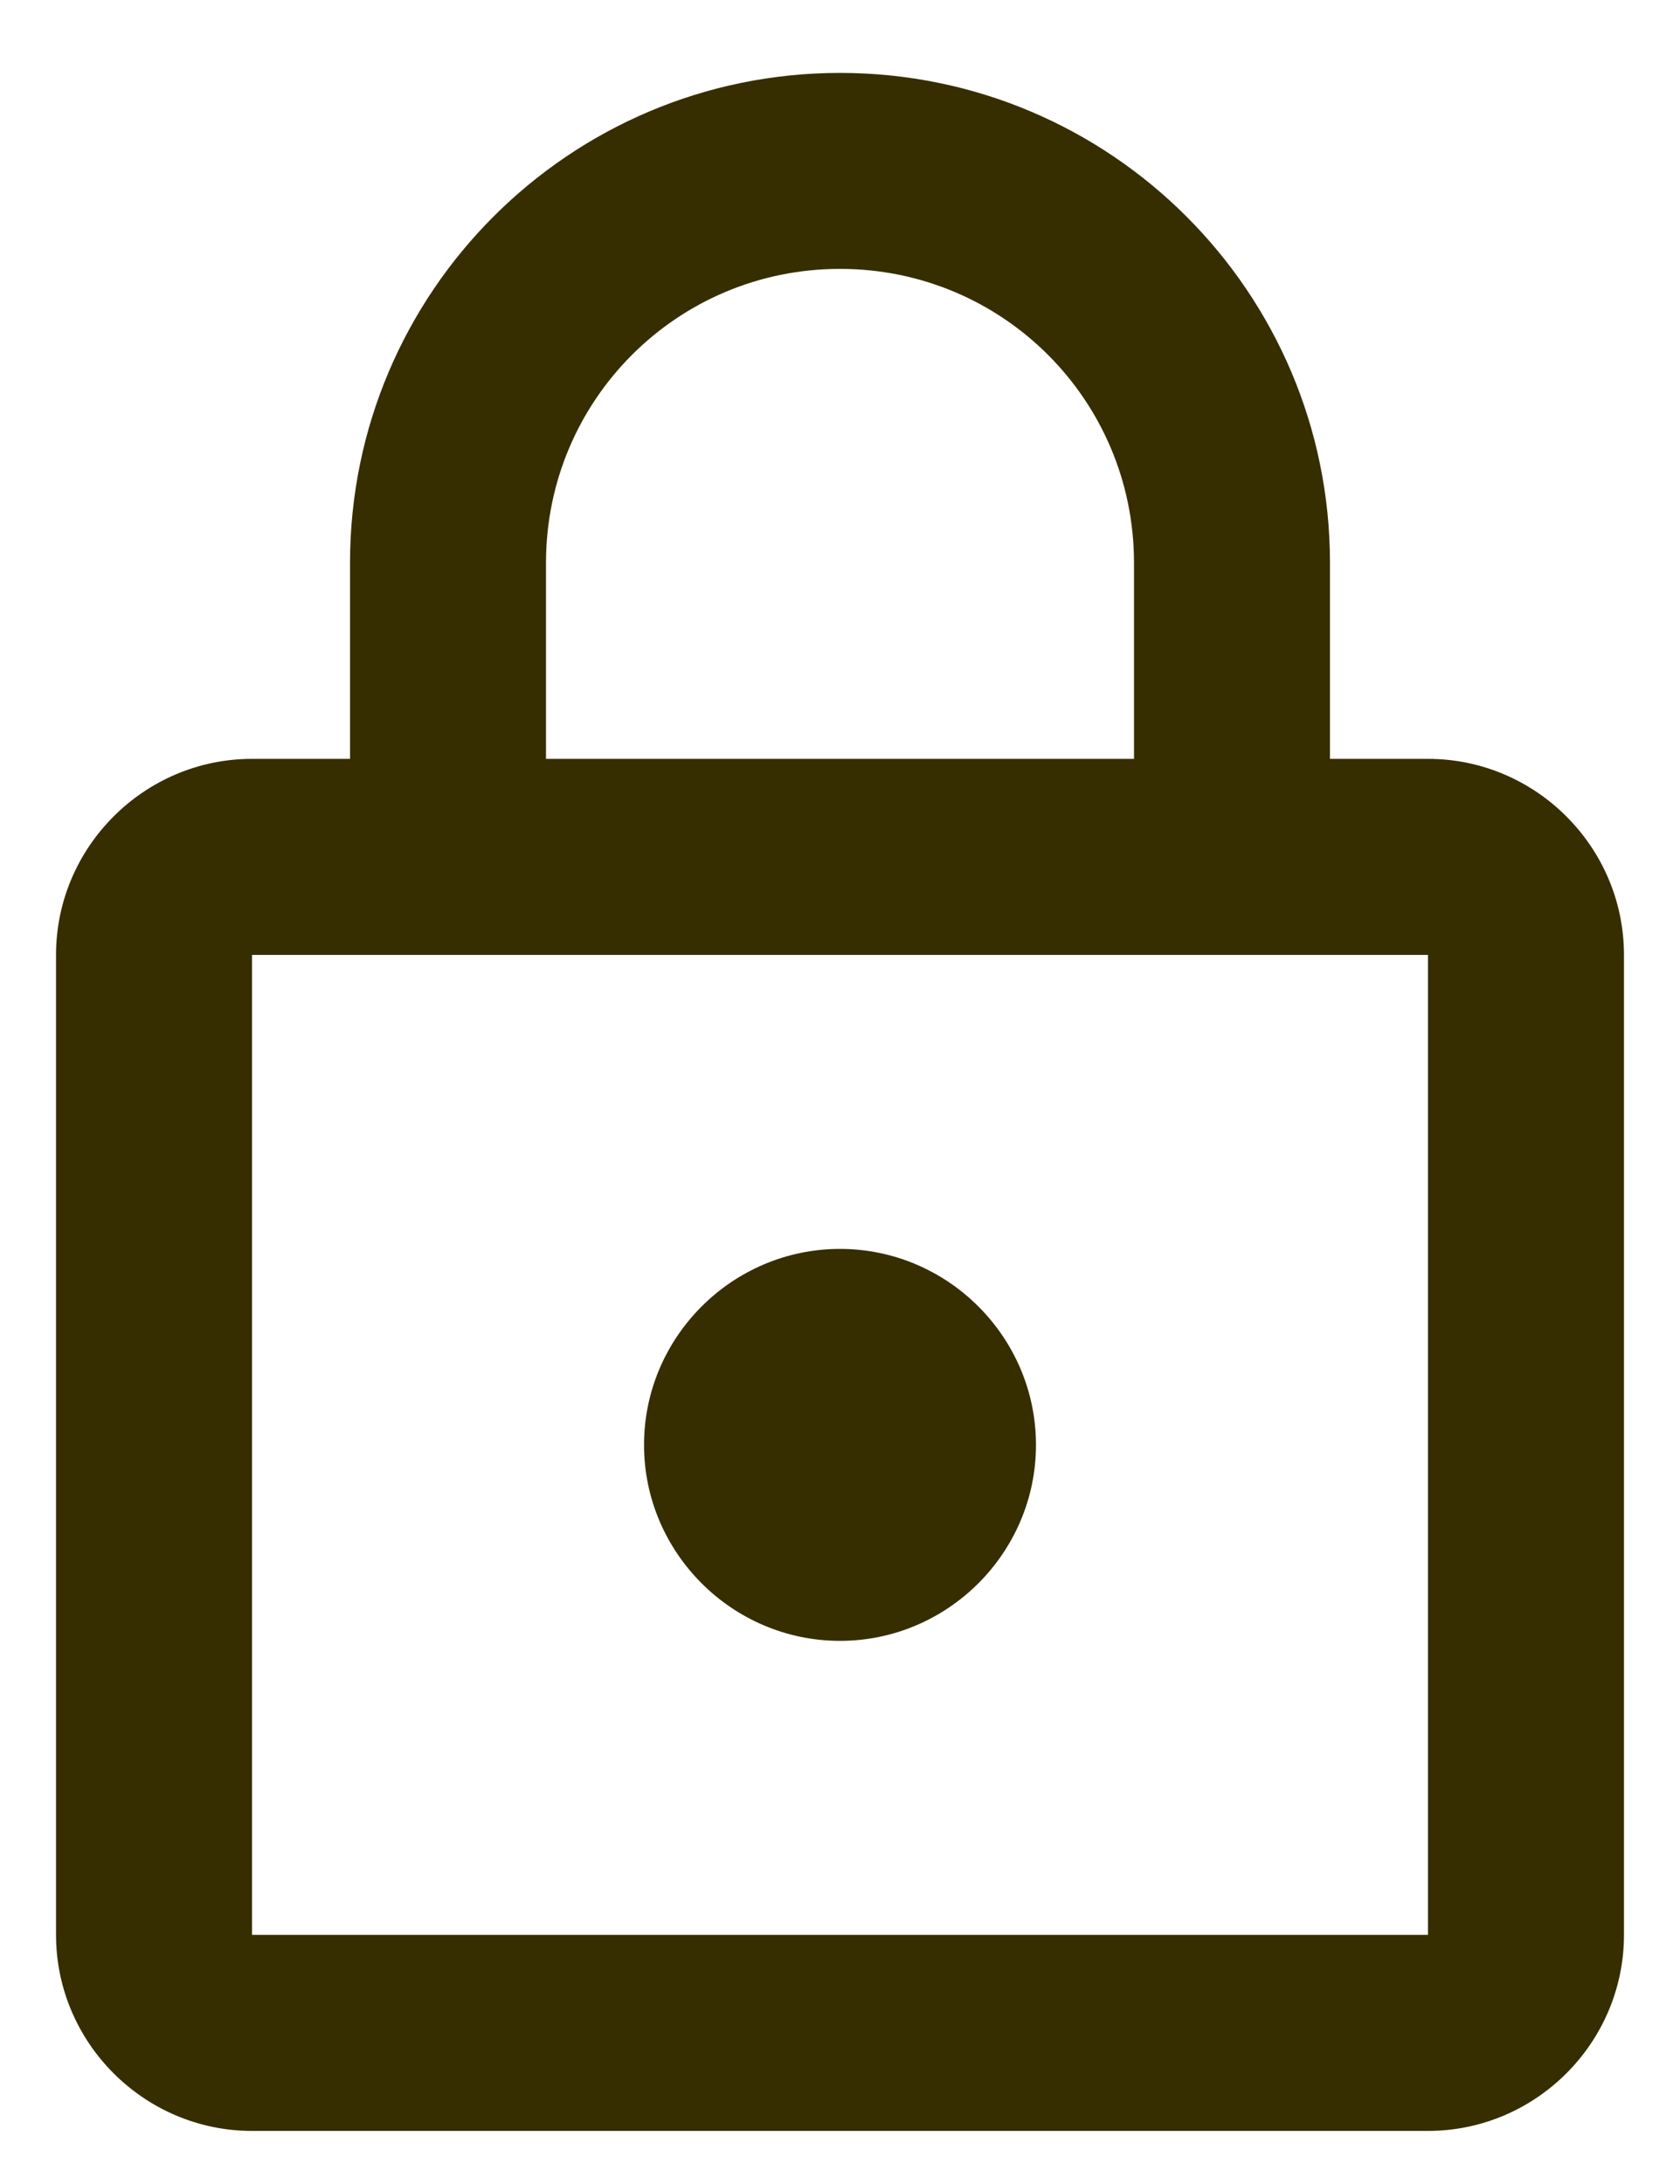 <svg width="20" height="26" viewBox="0 0 20 26" fill="none" xmlns="http://www.w3.org/2000/svg">
<path d="M17 9.034H15.833V6.701C15.833 3.481 13.22 0.868 10 0.868C6.78 0.868 4.167 3.481 4.167 6.701V9.034H3C1.717 9.034 0.667 10.084 0.667 11.368V23.034C0.667 24.318 1.717 25.368 3 25.368H17C18.283 25.368 19.333 24.318 19.333 23.034V11.368C19.333 10.084 18.283 9.034 17 9.034ZM6.5 6.701C6.5 4.764 8.063 3.201 10 3.201C11.937 3.201 13.5 4.764 13.5 6.701V9.034H6.5V6.701ZM17 23.034H3V11.368H17V23.034ZM10 19.534C11.283 19.534 12.333 18.484 12.333 17.201C12.333 15.918 11.283 14.868 10 14.868C8.717 14.868 7.667 15.918 7.667 17.201C7.667 18.484 8.717 19.534 10 19.534Z" fill="#362E00"/>
</svg>
